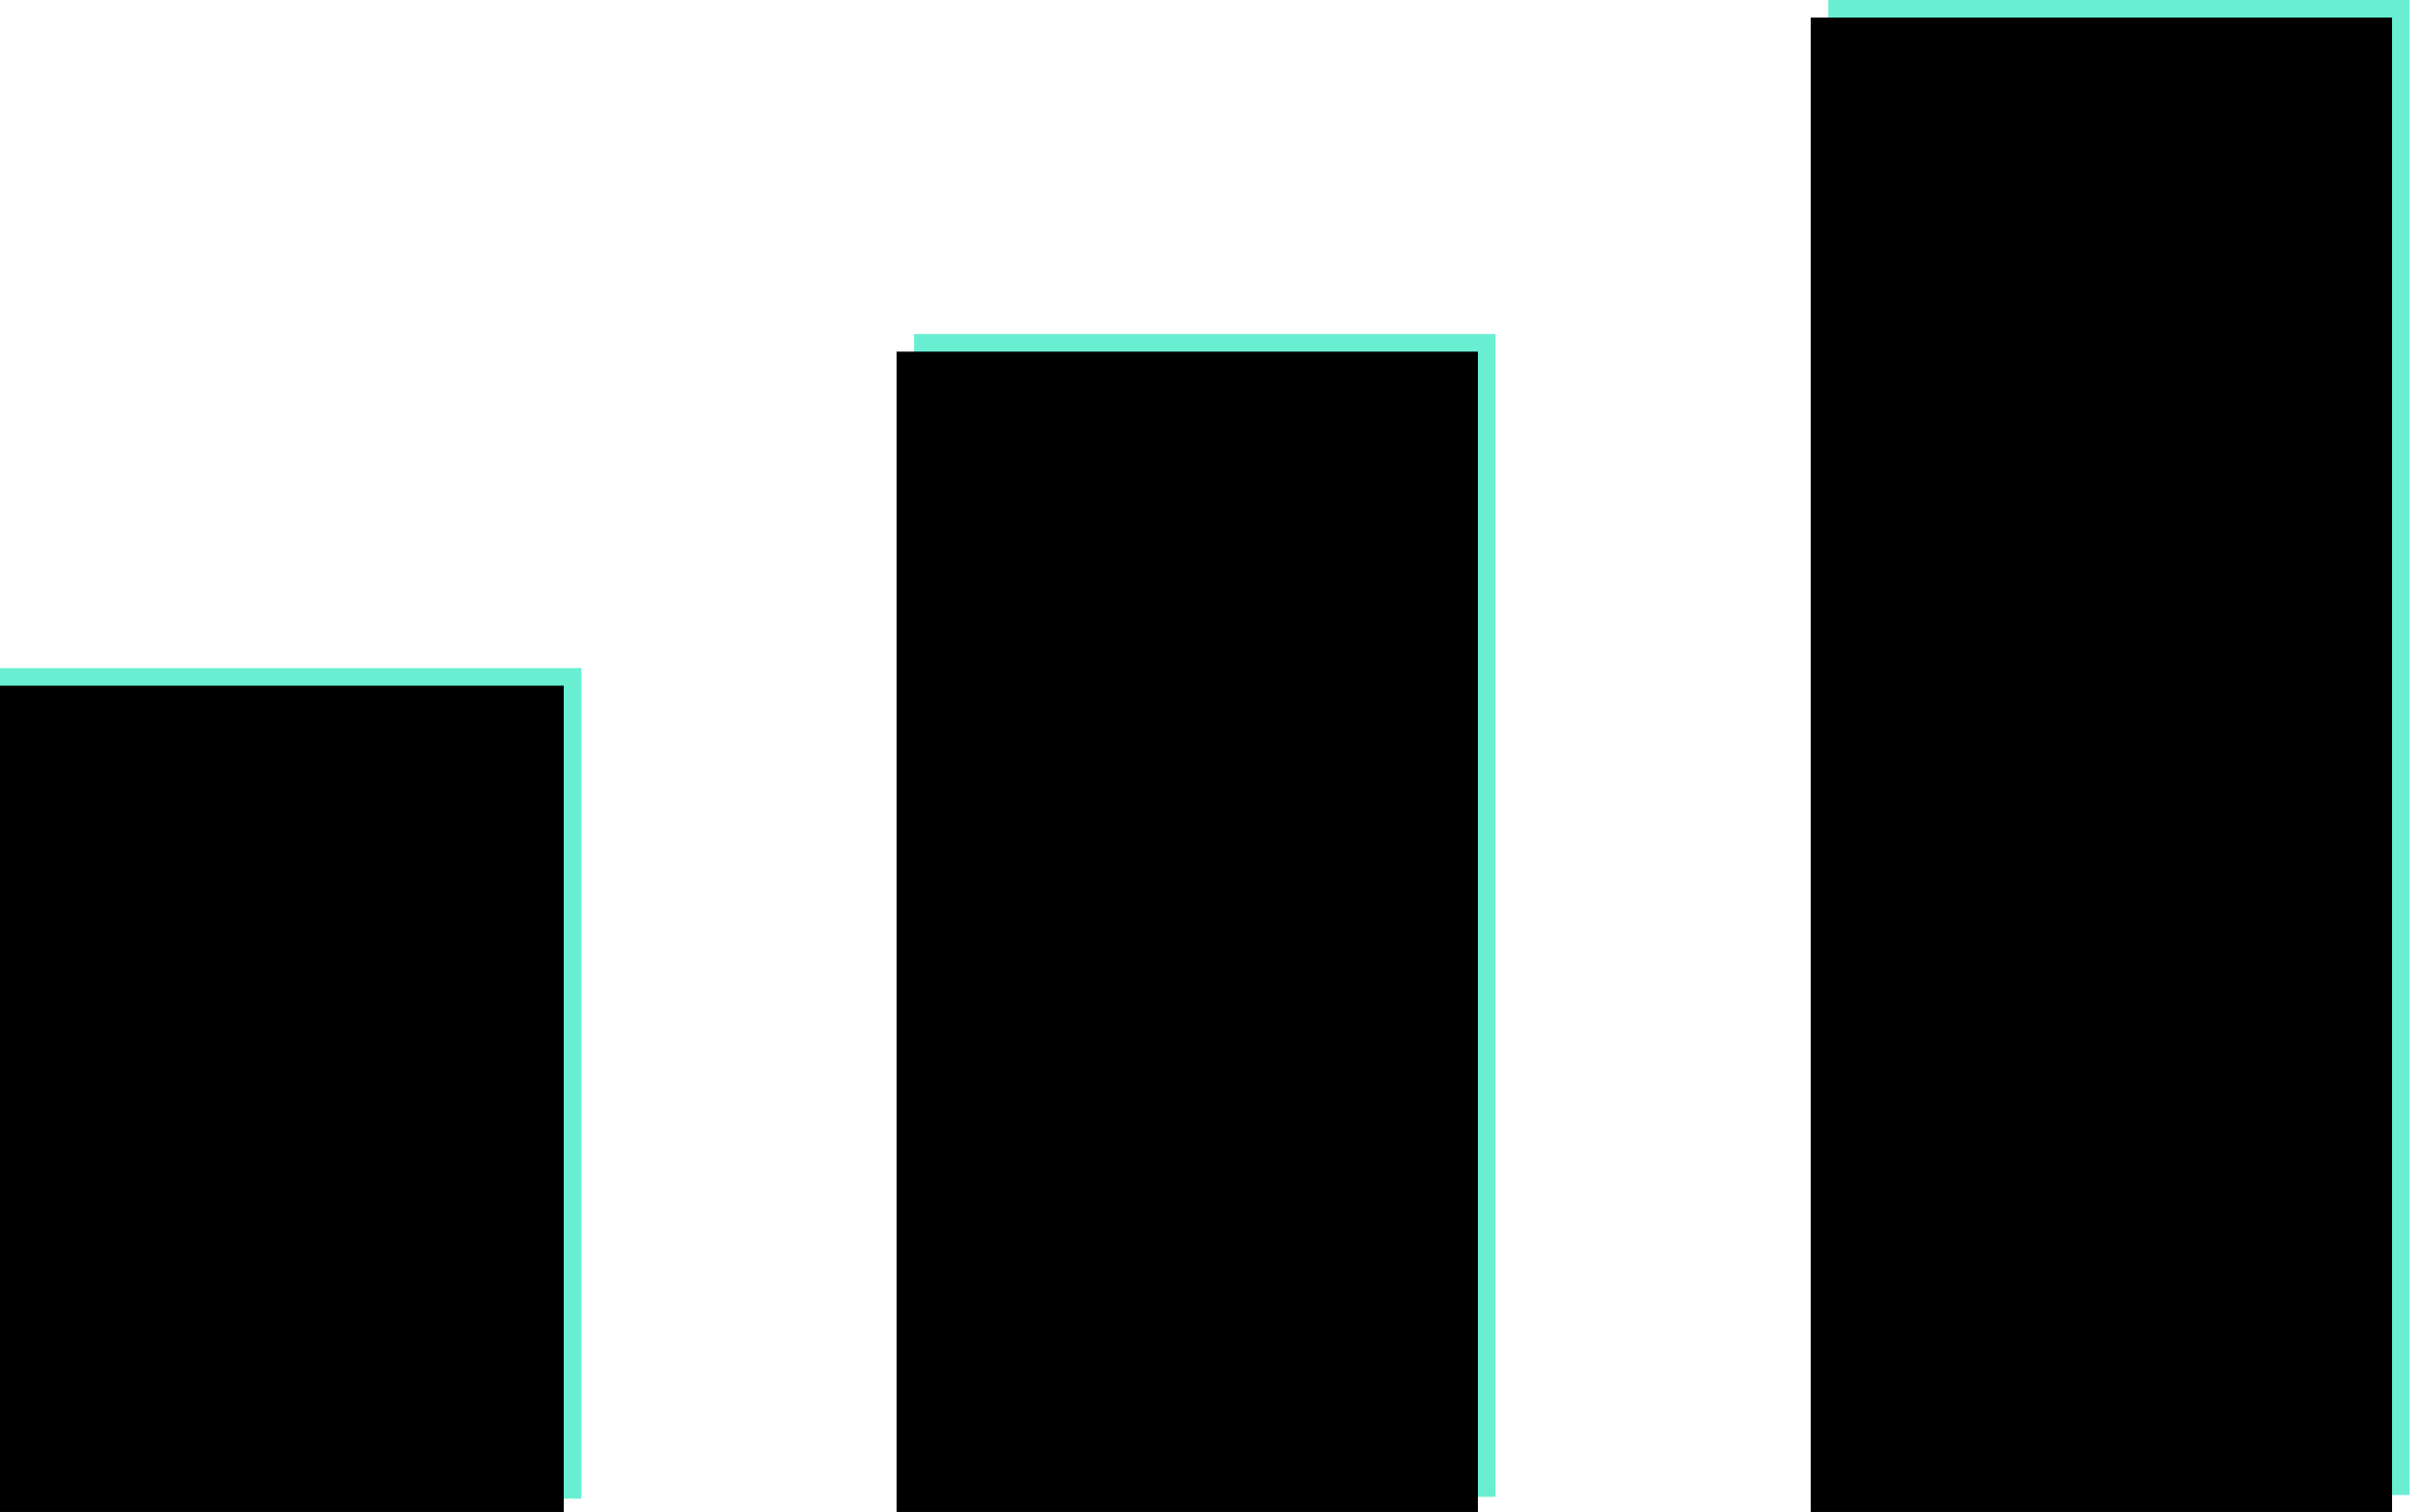 <?xml version="1.0" encoding="UTF-8"?>
<svg width="138px" height="86px" viewBox="0 0 138 86" version="1.1" xmlns="http://www.w3.org/2000/svg" xmlns:xlink="http://www.w3.org/1999/xlink">
    <!-- Generator: Sketch 46.2 (44496) - http://www.bohemiancoding.com/sketch -->
    <title>Group 8</title>
    <desc>Created with Sketch.</desc>
    <defs>
        <rect id="path-1" x="0" y="38" width="33.069" height="47.241"></rect>
        <filter x="-4.5%" y="-3.2%" width="109.1%" height="106.4%" filterUnits="objectBoundingBox" id="filter-2">
            <feGaussianBlur stdDeviation="1" in="SourceAlpha" result="shadowBlurInner1"></feGaussianBlur>
            <feOffset dx="-1" dy="1" in="shadowBlurInner1" result="shadowOffsetInner1"></feOffset>
            <feComposite in="shadowOffsetInner1" in2="SourceAlpha" operator="arithmetic" k2="-1" k3="1" result="shadowInnerInner1"></feComposite>
            <feColorMatrix values="0 0 0 0 0   0 0 0 0 0.761   0 0 0 0 0.635  0 0 0 1 0" type="matrix" in="shadowInnerInner1"></feColorMatrix>
        </filter>
        <rect id="path-3" x="52" y="19" width="33.069" height="66.138"></rect>
        <filter x="-4.5%" y="-2.3%" width="109.1%" height="104.5%" filterUnits="objectBoundingBox" id="filter-4">
            <feGaussianBlur stdDeviation="1" in="SourceAlpha" result="shadowBlurInner1"></feGaussianBlur>
            <feOffset dx="-1" dy="1" in="shadowBlurInner1" result="shadowOffsetInner1"></feOffset>
            <feComposite in="shadowOffsetInner1" in2="SourceAlpha" operator="arithmetic" k2="-1" k3="1" result="shadowInnerInner1"></feComposite>
            <feColorMatrix values="0 0 0 0 0   0 0 0 0 0.761   0 0 0 0 0.635  0 0 0 1 0" type="matrix" in="shadowInnerInner1"></feColorMatrix>
        </filter>
        <rect id="path-5" x="104" y="0" width="33.069" height="85.034"></rect>
        <filter x="-4.5%" y="-1.8%" width="109.1%" height="103.5%" filterUnits="objectBoundingBox" id="filter-6">
            <feGaussianBlur stdDeviation="1" in="SourceAlpha" result="shadowBlurInner1"></feGaussianBlur>
            <feOffset dx="-1" dy="1" in="shadowBlurInner1" result="shadowOffsetInner1"></feOffset>
            <feComposite in="shadowOffsetInner1" in2="SourceAlpha" operator="arithmetic" k2="-1" k3="1" result="shadowInnerInner1"></feComposite>
            <feColorMatrix values="0 0 0 0 0   0 0 0 0 0.761   0 0 0 0 0.635  0 0 0 1 0" type="matrix" in="shadowInnerInner1"></feColorMatrix>
        </filter>
    </defs>
    <g id="08-Teacher-Dashboard:-Classes-" stroke="none" stroke-width="1" fill="none" fill-rule="evenodd">
        <g id="08_32-ResultsPending" transform="translate(-933, -300)">
            <g id="Group-11" transform="translate(851, 217)">
                <g id="Group-2">
                    <g id="Group-8" transform="translate(82, 83)">
                        <g id="Rectangle-26">
                            <use fill="#6AEED2" fill-rule="evenodd" xlink:href="#path-1"></use>
                            <use fill="black" fill-opacity="1" filter="url(#filter-2)" xlink:href="#path-1"></use>
                        </g>
                        <g id="Rectangle-26-Copy">
                            <use fill="#6AEED2" fill-rule="evenodd" xlink:href="#path-3"></use>
                            <use fill="black" fill-opacity="1" filter="url(#filter-4)" xlink:href="#path-3"></use>
                        </g>
                        <g id="Rectangle-26-Copy-2">
                            <use fill="#6AEED2" fill-rule="evenodd" xlink:href="#path-5"></use>
                            <use fill="black" fill-opacity="1" filter="url(#filter-6)" xlink:href="#path-5"></use>
                        </g>
                    </g>
                </g>
            </g>
        </g>
    </g>
</svg>
